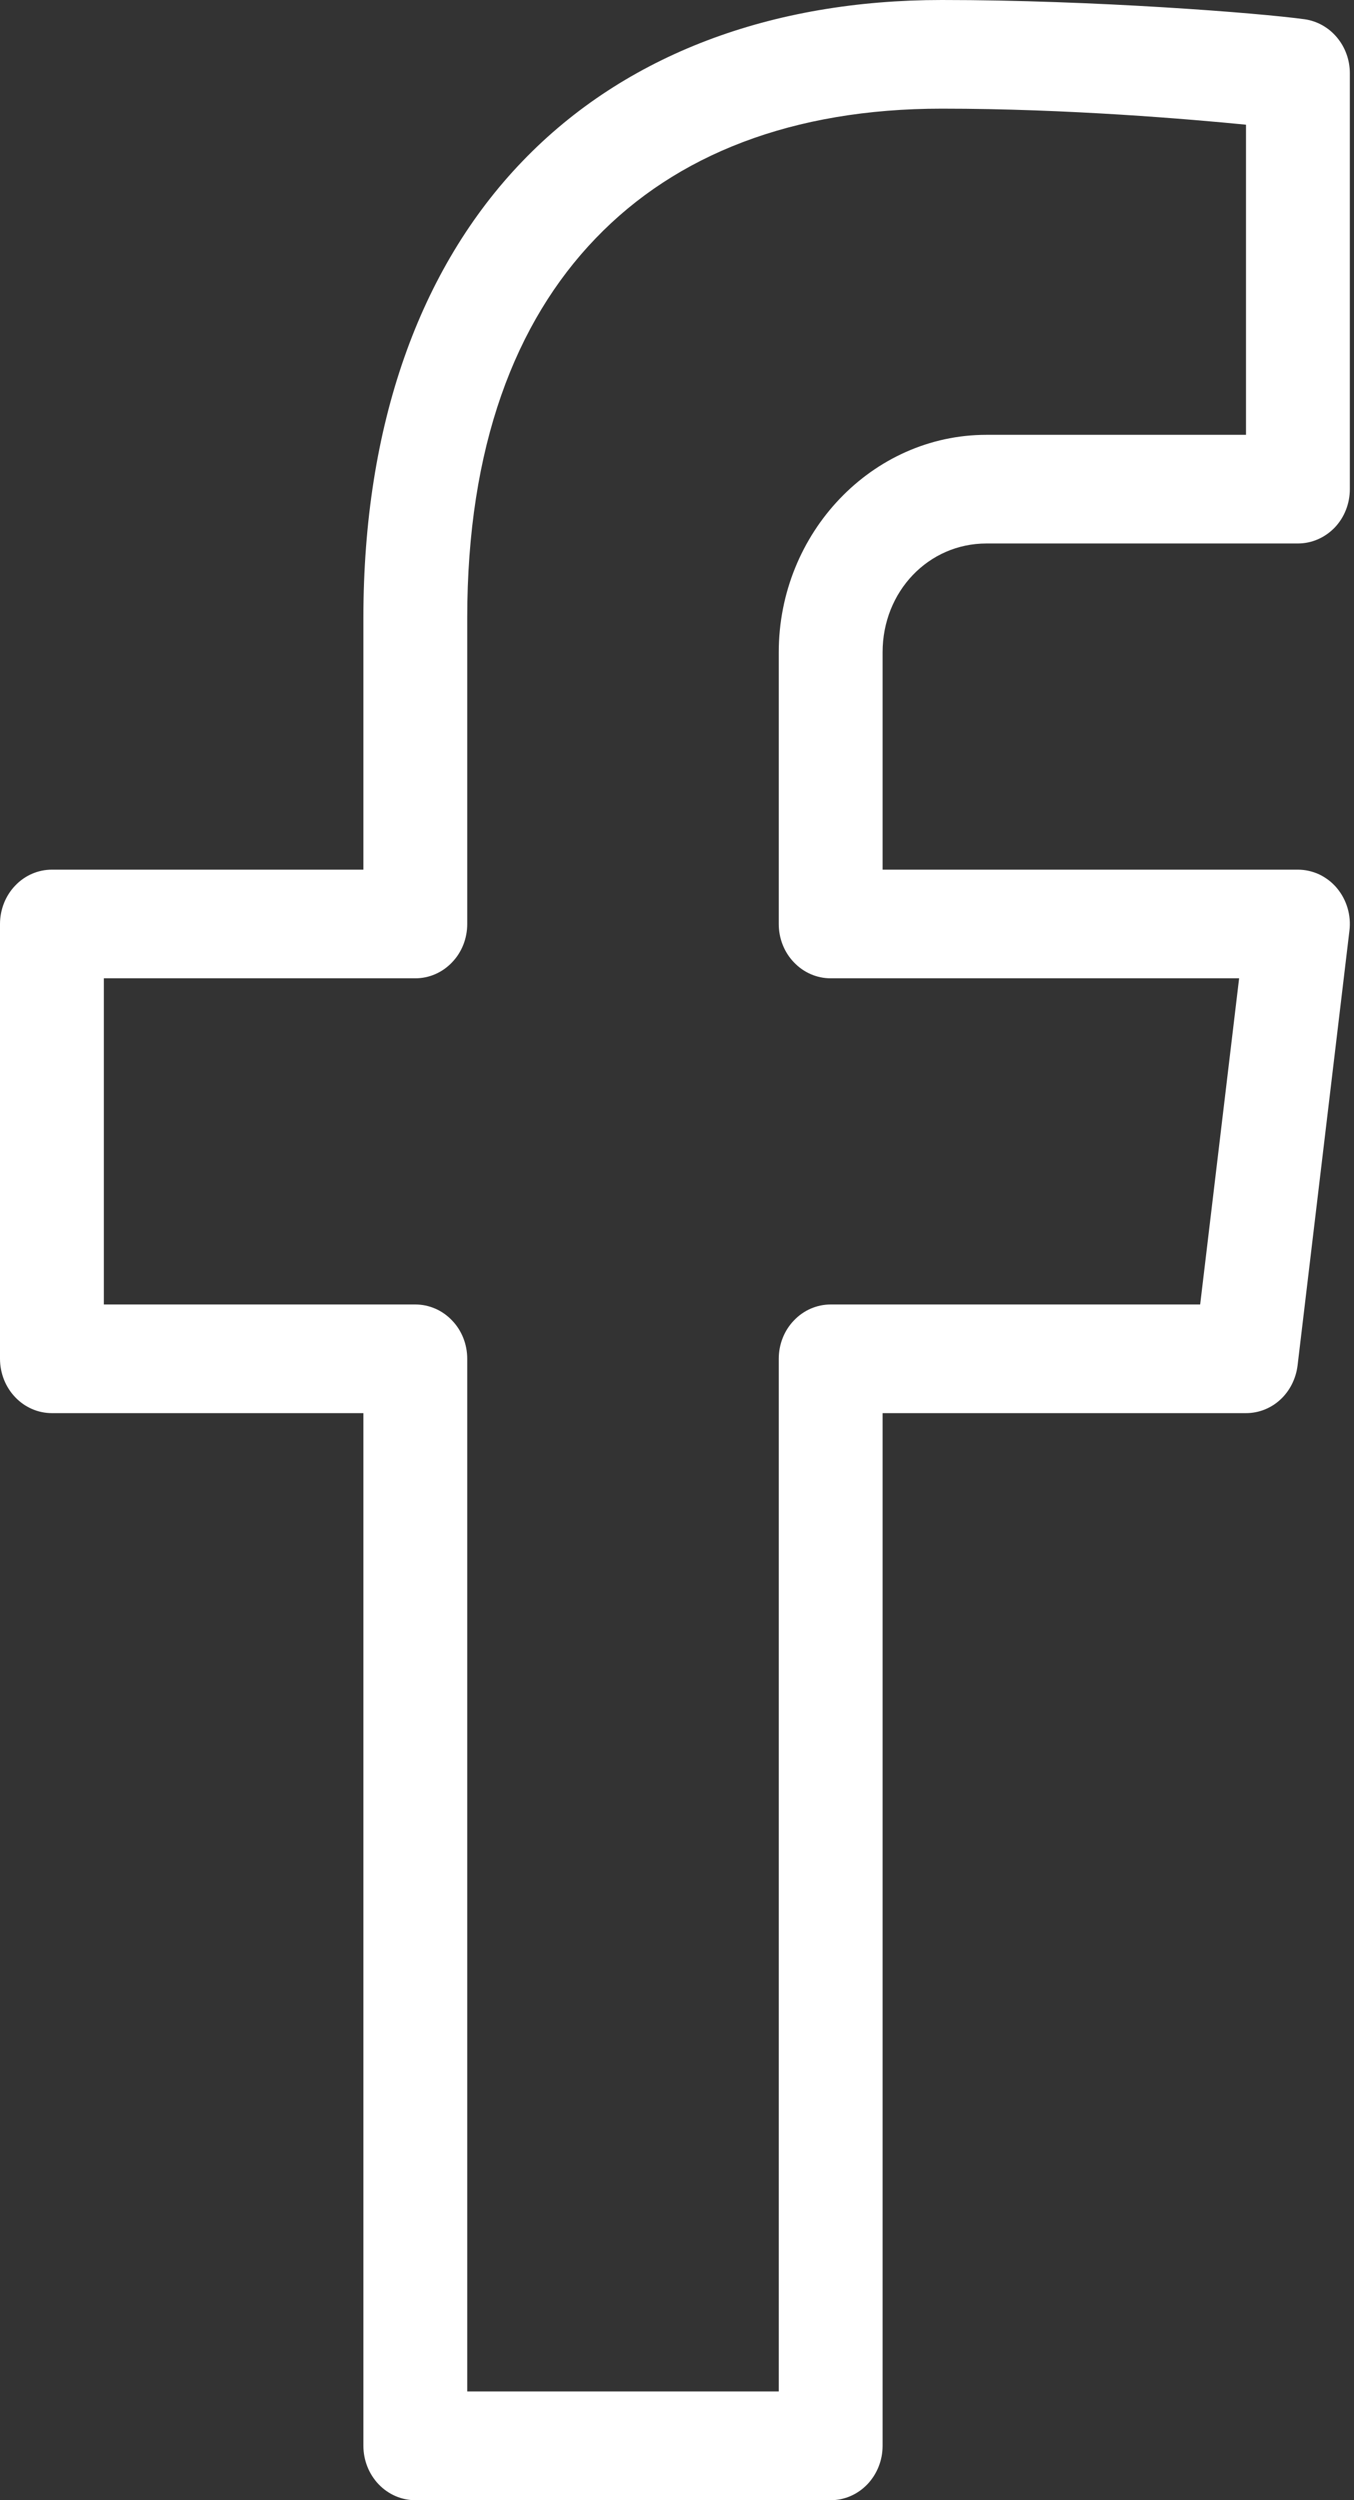 <svg width="13" height="24" viewBox="0 0 13 24" fill="none" xmlns="http://www.w3.org/2000/svg">
<rect x="0" y="0" width="13" height="24" fill="#333333" stroke="none"/>
<path d="M9.042 0C7.412 0 6.004 0.52 5.016 1.548C4.027 2.576 3.489 4.082 3.489 5.931V8.348H0.498C0.366 8.348 0.239 8.403 0.146 8.501C0.053 8.598 1.32176e-05 8.731 0 8.87L0 13.043C1.32176e-05 13.182 0.053 13.315 0.146 13.412C0.239 13.51 0.366 13.565 0.498 13.565H3.489L3.489 23.478C3.489 23.617 3.542 23.749 3.635 23.847C3.729 23.945 3.855 24 3.988 24H7.975C8.108 24 8.234 23.945 8.328 23.847C8.421 23.749 8.474 23.617 8.474 23.478V13.565H11.963C12.085 13.565 12.202 13.519 12.293 13.435C12.384 13.351 12.442 13.235 12.458 13.109L12.956 8.935C12.965 8.861 12.959 8.787 12.938 8.716C12.917 8.645 12.882 8.58 12.835 8.524C12.789 8.469 12.731 8.425 12.667 8.394C12.602 8.364 12.532 8.348 12.461 8.348H8.474V6.261C8.474 5.678 8.914 5.217 9.471 5.217H12.461C12.594 5.217 12.72 5.162 12.814 5.065C12.908 4.967 12.96 4.834 12.96 4.696V0.702C12.96 0.576 12.916 0.454 12.836 0.359C12.757 0.264 12.646 0.202 12.527 0.185C12.086 0.124 10.496 0 9.042 0ZM9.042 1.043C10.258 1.043 11.432 1.145 11.963 1.197V4.174H9.471C8.375 4.174 7.477 5.114 7.477 6.261V8.87C7.477 9.008 7.529 9.141 7.623 9.238C7.716 9.336 7.843 9.391 7.975 9.391H11.897L11.523 12.522H7.975C7.843 12.522 7.716 12.577 7.623 12.675C7.529 12.772 7.477 12.905 7.477 13.043V22.956H4.486V13.043C4.486 12.905 4.434 12.772 4.34 12.675C4.247 12.577 4.12 12.522 3.988 12.522H0.997V9.391H3.988C4.12 9.391 4.247 9.336 4.34 9.238C4.434 9.141 4.486 9.008 4.486 8.87V5.931C4.486 4.29 4.945 3.092 5.719 2.288C6.492 1.483 7.611 1.043 9.042 1.043Z" fill="white"/>
</svg>
